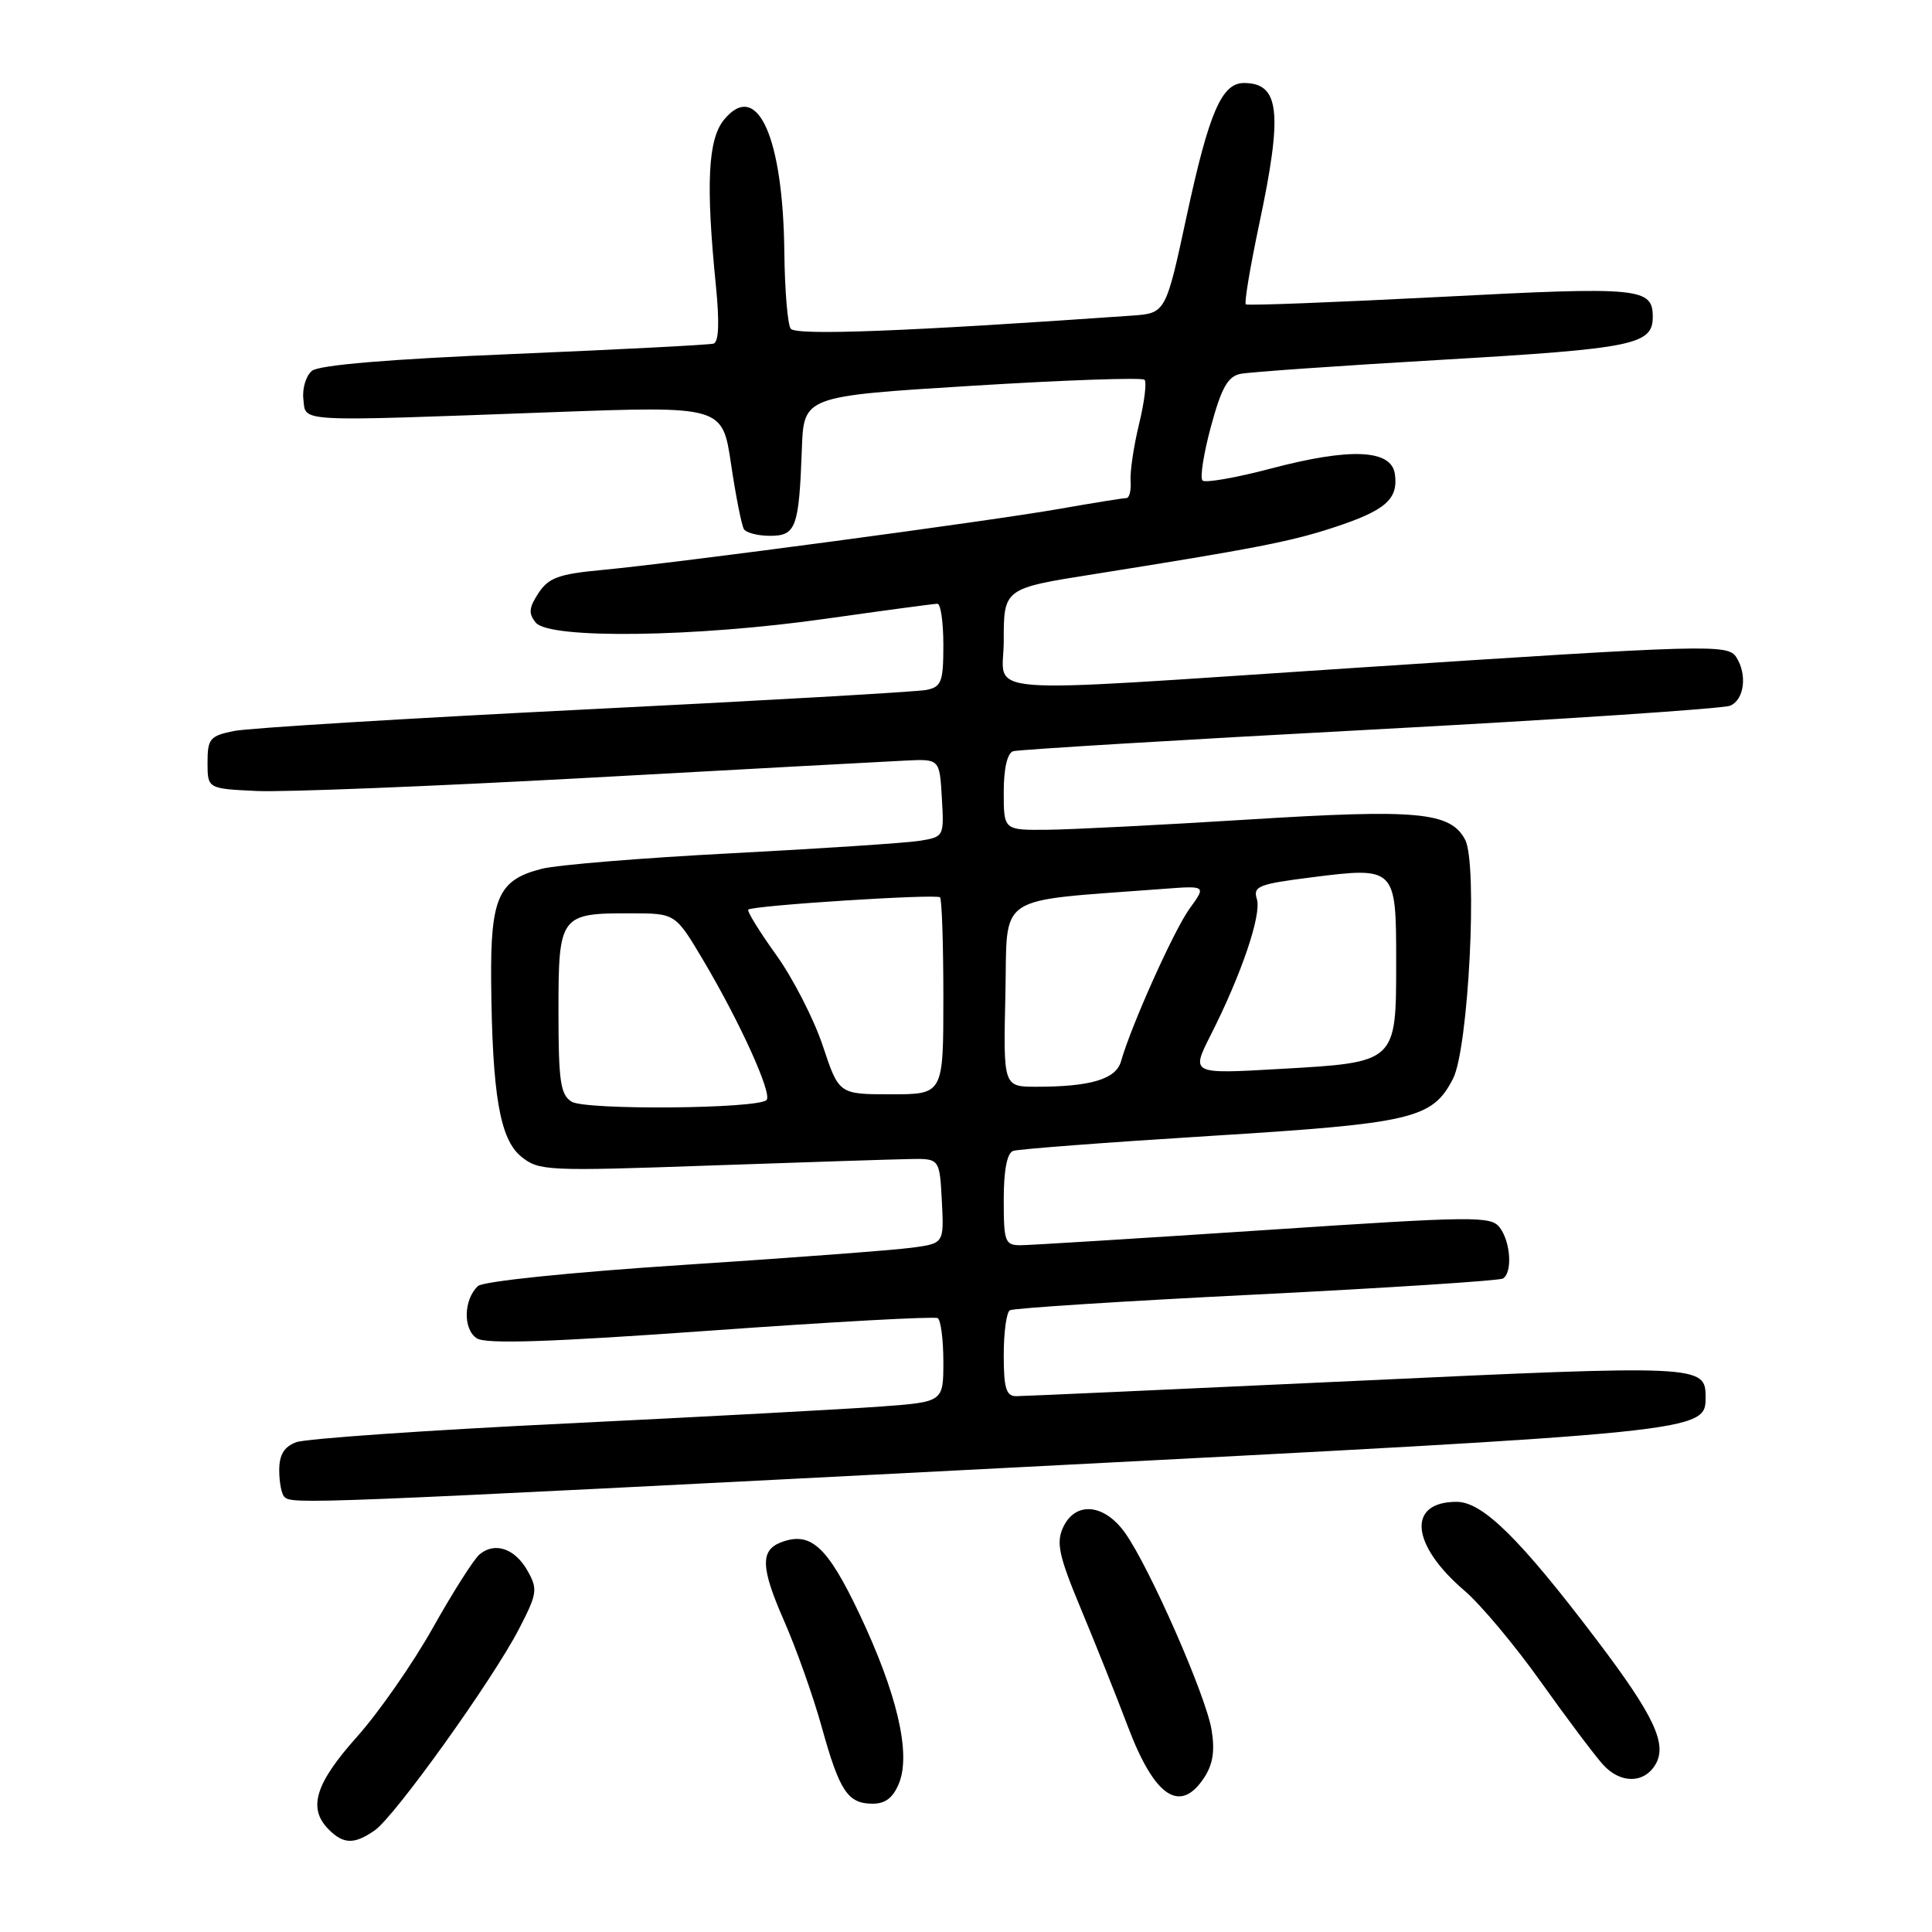 <?xml version="1.0" encoding="UTF-8" standalone="no"?>
<!DOCTYPE svg PUBLIC "-//W3C//DTD SVG 1.1//EN" "http://www.w3.org/Graphics/SVG/1.1/DTD/svg11.dtd" >
<svg xmlns="http://www.w3.org/2000/svg" xmlns:xlink="http://www.w3.org/1999/xlink" version="1.1" viewBox="0 0 256 256">
 <g >
 <path fill="currentColor"
d=" M 49.67 242.52 C 52.34 240.65 65.25 222.63 68.75 215.88 C 71.19 211.17 71.28 210.59 69.91 208.15 C 68.25 205.19 65.58 204.27 63.55 205.96 C 62.80 206.58 60.03 210.94 57.38 215.65 C 54.74 220.37 50.20 226.89 47.29 230.15 C 41.74 236.36 40.76 239.62 43.57 242.43 C 45.53 244.39 46.97 244.41 49.67 242.52 Z  M 119.14 236.25 C 120.72 232.26 118.84 224.31 113.83 213.75 C 109.60 204.86 107.40 202.87 103.48 204.37 C 100.73 205.43 100.81 207.73 103.85 214.67 C 105.51 218.43 107.77 224.82 108.89 228.86 C 111.25 237.37 112.34 239.00 115.65 239.00 C 117.34 239.00 118.37 238.18 119.14 236.25 Z  M 159.57 235.53 C 160.73 233.76 161.00 231.96 160.53 229.16 C 159.76 224.60 152.30 207.64 149.08 203.12 C 146.31 199.22 142.46 198.89 140.85 202.42 C 139.93 204.44 140.32 206.21 143.22 213.17 C 145.13 217.75 147.93 224.76 149.44 228.75 C 152.98 238.13 156.38 240.41 159.57 235.53 Z  M 219.30 233.90 C 221.00 231.18 219.24 227.41 211.56 217.28 C 201.39 203.86 196.45 199.00 193.01 199.00 C 186.42 199.00 186.92 204.67 194.05 210.77 C 196.19 212.60 200.73 218.02 204.13 222.80 C 207.54 227.59 211.25 232.53 212.38 233.79 C 214.64 236.32 217.75 236.37 219.30 233.90 Z  M 133.60 194.49 C 226.22 189.72 226.00 189.75 226.00 185.10 C 226.00 180.87 225.25 180.84 179.75 182.97 C 155.85 184.08 135.55 185.00 134.65 185.00 C 133.32 185.00 133.00 183.94 133.00 179.56 C 133.00 176.57 133.36 173.89 133.81 173.62 C 134.25 173.34 148.95 172.40 166.46 171.53 C 183.97 170.65 198.68 169.70 199.15 169.41 C 200.42 168.63 200.18 164.62 198.75 162.69 C 197.58 161.11 195.63 161.13 167.50 163.00 C 151.00 164.09 136.49 164.99 135.25 165.00 C 133.16 165.00 133.00 164.56 133.00 158.97 C 133.00 155.04 133.44 152.78 134.25 152.50 C 134.94 152.26 146.67 151.37 160.32 150.52 C 187.24 148.85 189.78 148.25 192.53 142.94 C 194.59 138.96 195.83 114.42 194.13 111.25 C 192.17 107.59 187.87 107.19 165.46 108.59 C 153.93 109.31 141.91 109.92 138.75 109.95 C 133.00 110.00 133.00 110.00 133.00 104.97 C 133.00 101.82 133.47 99.79 134.25 99.54 C 134.94 99.33 156.20 98.04 181.50 96.69 C 206.80 95.34 228.29 93.90 229.25 93.51 C 231.12 92.74 231.55 89.41 230.08 87.10 C 228.96 85.33 226.67 85.39 179.00 88.53 C 128.02 91.88 133.00 92.26 133.00 84.98 C 133.00 77.96 132.98 77.97 145.00 76.07 C 166.13 72.71 171.00 71.77 176.67 69.91 C 183.60 67.64 185.30 66.16 184.83 62.81 C 184.36 59.54 178.94 59.30 168.38 62.09 C 163.76 63.31 159.69 64.02 159.34 63.67 C 158.98 63.32 159.49 60.09 160.46 56.50 C 161.84 51.40 162.69 49.88 164.36 49.54 C 165.54 49.30 177.65 48.45 191.27 47.66 C 216.46 46.19 219.00 45.67 219.00 42.00 C 219.00 38.12 217.35 37.96 190.91 39.34 C 176.93 40.06 165.31 40.51 165.08 40.33 C 164.85 40.15 165.65 35.39 166.84 29.75 C 170.00 14.89 169.58 11.00 164.82 11.00 C 161.88 11.00 160.20 14.91 157.26 28.53 C 154.47 41.50 154.47 41.50 149.99 41.82 C 120.12 43.92 105.42 44.49 104.77 43.55 C 104.36 42.97 103.99 38.45 103.93 33.50 C 103.77 18.09 100.33 10.51 95.94 15.86 C 93.80 18.46 93.51 24.40 94.86 37.86 C 95.35 42.74 95.24 45.32 94.55 45.53 C 93.97 45.70 82.08 46.31 68.13 46.90 C 51.50 47.59 42.26 48.37 41.33 49.14 C 40.54 49.80 40.03 51.49 40.20 52.91 C 40.55 55.97 38.83 55.88 73.11 54.62 C 95.73 53.79 95.73 53.79 96.87 61.51 C 97.50 65.75 98.27 69.62 98.57 70.11 C 98.87 70.60 100.43 71.00 102.04 71.00 C 105.47 71.00 105.87 69.92 106.25 59.50 C 106.50 52.50 106.50 52.50 128.79 51.12 C 141.04 50.36 151.33 50.00 151.65 50.32 C 151.97 50.63 151.64 53.28 150.93 56.20 C 150.22 59.11 149.72 62.51 149.81 63.75 C 149.90 64.99 149.65 66.00 149.24 66.00 C 148.83 66.00 144.86 66.64 140.42 67.42 C 131.04 69.07 89.67 74.60 79.72 75.53 C 74.03 76.06 72.68 76.56 71.35 78.59 C 70.07 80.54 70.01 81.30 71.00 82.51 C 72.83 84.70 92.19 84.44 109.47 81.98 C 117.16 80.89 123.79 80.00 124.22 80.00 C 124.65 80.00 125.00 82.47 125.00 85.48 C 125.00 90.36 124.75 91.01 122.75 91.42 C 121.51 91.67 101.15 92.84 77.50 94.01 C 53.85 95.19 32.92 96.47 31.00 96.86 C 27.81 97.51 27.50 97.88 27.50 101.04 C 27.50 104.50 27.50 104.50 34.00 104.81 C 37.58 104.98 57.38 104.19 78.00 103.06 C 98.62 101.92 117.53 100.90 120.00 100.78 C 124.50 100.56 124.50 100.56 124.80 105.72 C 125.10 110.87 125.09 110.89 121.80 111.42 C 119.99 111.70 108.83 112.44 97.00 113.06 C 85.17 113.67 73.83 114.60 71.79 115.12 C 66.05 116.57 64.99 118.92 65.08 129.97 C 65.22 145.06 66.23 150.96 69.07 153.26 C 71.40 155.15 72.46 155.20 94.00 154.44 C 106.38 154.01 118.30 153.62 120.50 153.58 C 124.50 153.50 124.50 153.50 124.80 159.13 C 125.09 164.76 125.09 164.76 120.80 165.33 C 118.43 165.65 104.80 166.68 90.50 167.61 C 75.54 168.59 64.00 169.78 63.33 170.41 C 61.42 172.20 61.33 176.15 63.19 177.34 C 64.41 178.12 72.94 177.83 94.19 176.31 C 110.31 175.15 123.84 174.41 124.25 174.66 C 124.66 174.91 125.00 177.51 125.00 180.44 C 125.00 185.76 125.00 185.76 116.75 186.37 C 112.21 186.71 93.43 187.72 75.00 188.62 C 56.57 189.51 40.49 190.63 39.25 191.10 C 37.64 191.71 37.00 192.76 37.00 194.81 C 37.00 196.38 37.30 197.97 37.67 198.33 C 38.69 199.35 39.86 199.31 133.60 194.49 Z  M 75.75 145.98 C 74.26 145.06 74.00 143.30 74.00 133.99 C 74.00 121.26 74.20 120.99 83.68 121.02 C 89.50 121.03 89.50 121.03 93.20 127.27 C 98.06 135.46 102.37 144.97 101.57 145.76 C 100.41 146.93 77.59 147.12 75.75 145.98 Z  M 109.03 138.59 C 107.86 135.07 105.08 129.64 102.85 126.53 C 100.62 123.42 98.95 120.72 99.15 120.53 C 99.71 119.98 124.08 118.42 124.56 118.90 C 124.80 119.14 125.00 125.11 125.00 132.17 C 125.00 145.00 125.00 145.00 118.08 145.00 C 111.16 145.00 111.16 145.00 109.03 138.59 Z  M 133.22 131.75 C 133.53 118.16 131.51 119.51 154.17 117.78 C 159.84 117.35 159.84 117.35 157.61 120.42 C 155.53 123.31 149.89 135.88 148.54 140.63 C 147.88 142.99 144.51 144.00 137.34 144.00 C 132.94 144.00 132.94 144.00 133.22 131.75 Z  M 160.41 137.18 C 164.51 129.09 167.19 121.18 166.54 119.13 C 166.01 117.44 166.77 117.14 173.72 116.26 C 184.92 114.84 185.00 114.91 185.00 127.38 C 185.00 140.85 185.10 140.76 169.59 141.64 C 157.81 142.32 157.81 142.32 160.41 137.18 Z "/>
</g>
</svg>